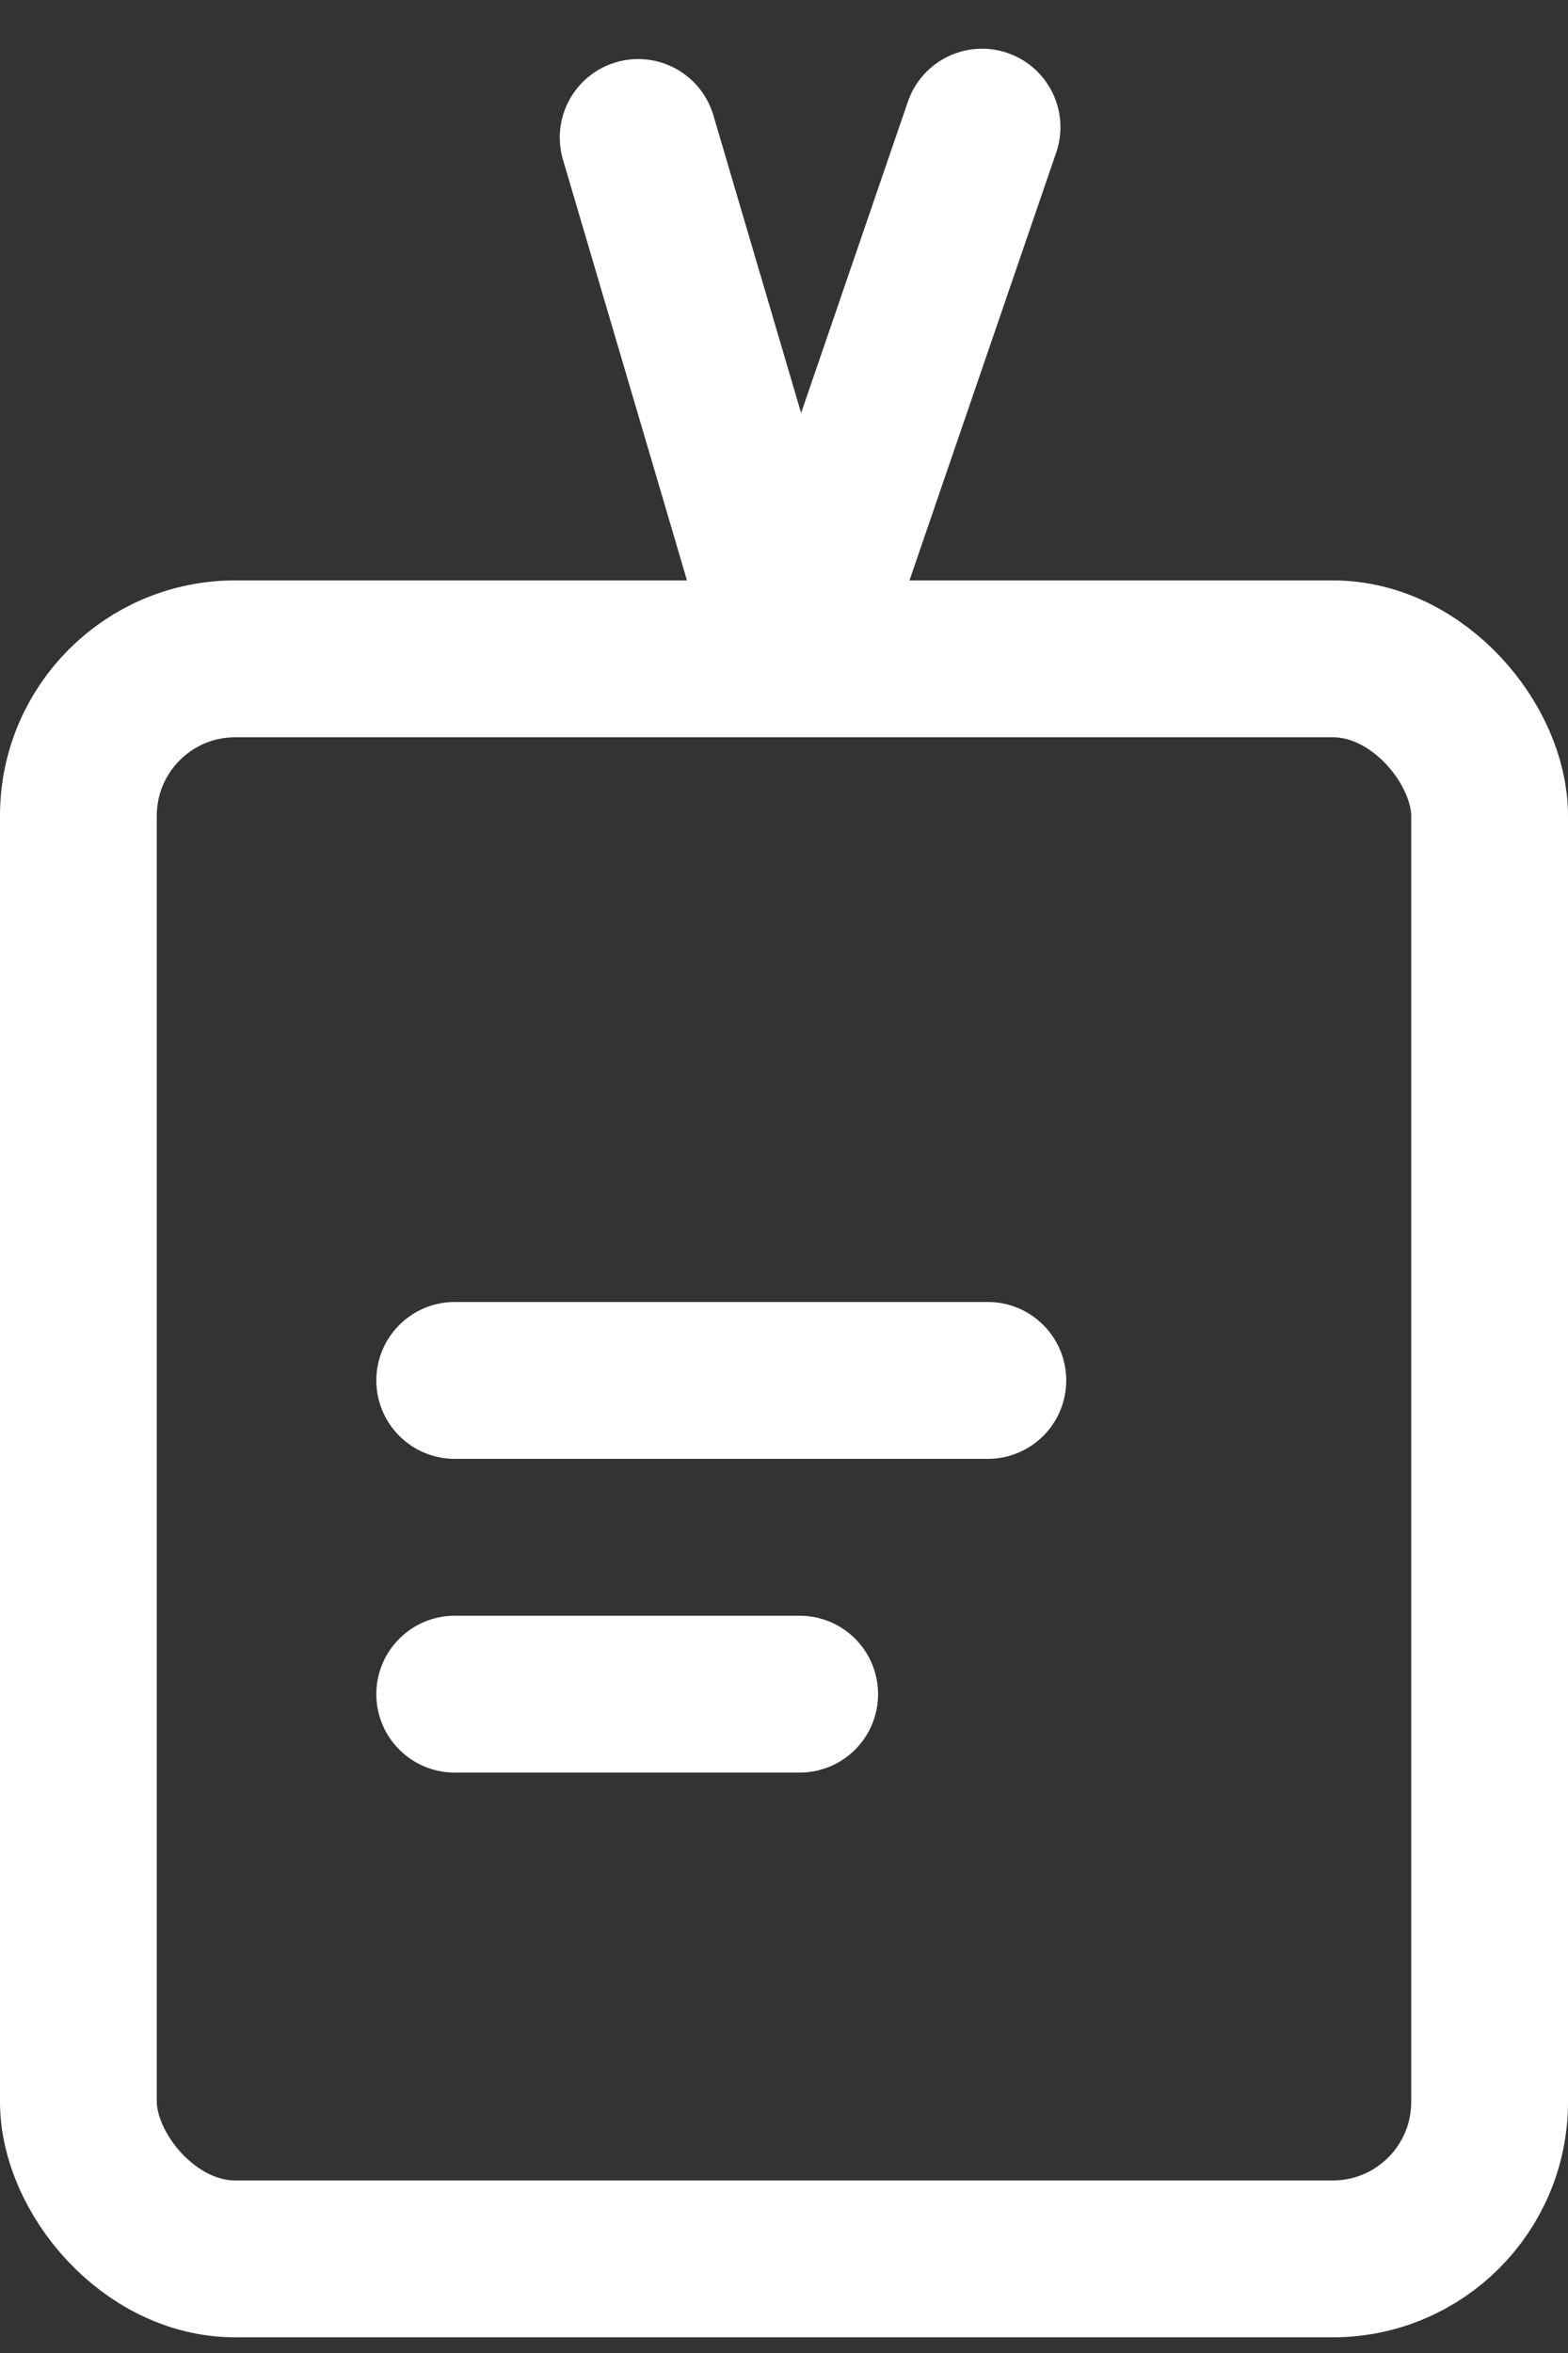 <svg width="20" height="30" viewBox="0 0 20 30" fill="none" xmlns="http://www.w3.org/2000/svg">
<rect x="0" y="0" width="20" height="30" fill="#333333" stroke="none"/>
<rect x="1" y="8.4" width="18" height="20.4" rx="2" stroke="white" stroke-width="2"/>
<line x1="10.579" y1="7.296" x2="12.526" y2="1.621" stroke="white" stroke-width="2" stroke-linecap="round"/>
<line x1="5.8" y1="17.6" x2="12.6" y2="17.6" stroke="white" stroke-width="2" stroke-linecap="round"/>
<line x1="5.8" y1="21.6" x2="10.2" y2="21.6" stroke="white" stroke-width="2" stroke-linecap="round"/>
<line x1="8.14" y1="1.753" x2="9.837" y2="7.508" stroke="white" stroke-width="2" stroke-linecap="round"/>
</svg>
